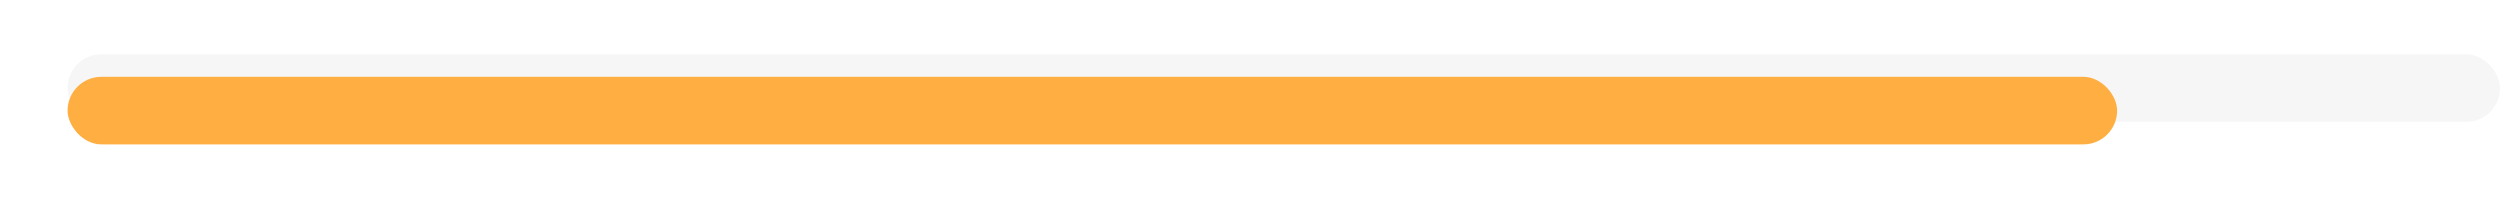 <svg width="222" height="19" viewBox="0 0 222 19" fill="none" xmlns="http://www.w3.org/2000/svg">
<rect x="6" y="4.822" width="216" height="6" rx="3" fill="#909294" fill-opacity="0.08"/>
<g filter="url(#filter0_d_346_10477)">
<rect x="6" y="4.822" width="182" height="6" rx="3" fill="#FFAE41"/>
</g>
<defs>
<filter id="filter0_d_346_10477" x="0" y="0.822" width="194" height="18" filterUnits="userSpaceOnUse" color-interpolation-filters="sRGB">
<feFlood flood-opacity="0" result="BackgroundImageFix"/>
<feColorMatrix in="SourceAlpha" type="matrix" values="0 0 0 0 0 0 0 0 0 0 0 0 0 0 0 0 0 0 127 0" result="hardAlpha"/>
<feOffset dy="2"/>
<feGaussianBlur stdDeviation="3"/>
<feComposite in2="hardAlpha" operator="out"/>
<feColorMatrix type="matrix" values="0 0 0 0 0.565 0 0 0 0 0.573 0 0 0 0 0.58 0 0 0 0.2 0"/>
<feBlend mode="normal" in2="BackgroundImageFix" result="effect1_dropShadow_346_10477"/>
<feBlend mode="normal" in="SourceGraphic" in2="effect1_dropShadow_346_10477" result="shape"/>
</filter>
</defs>
</svg>
